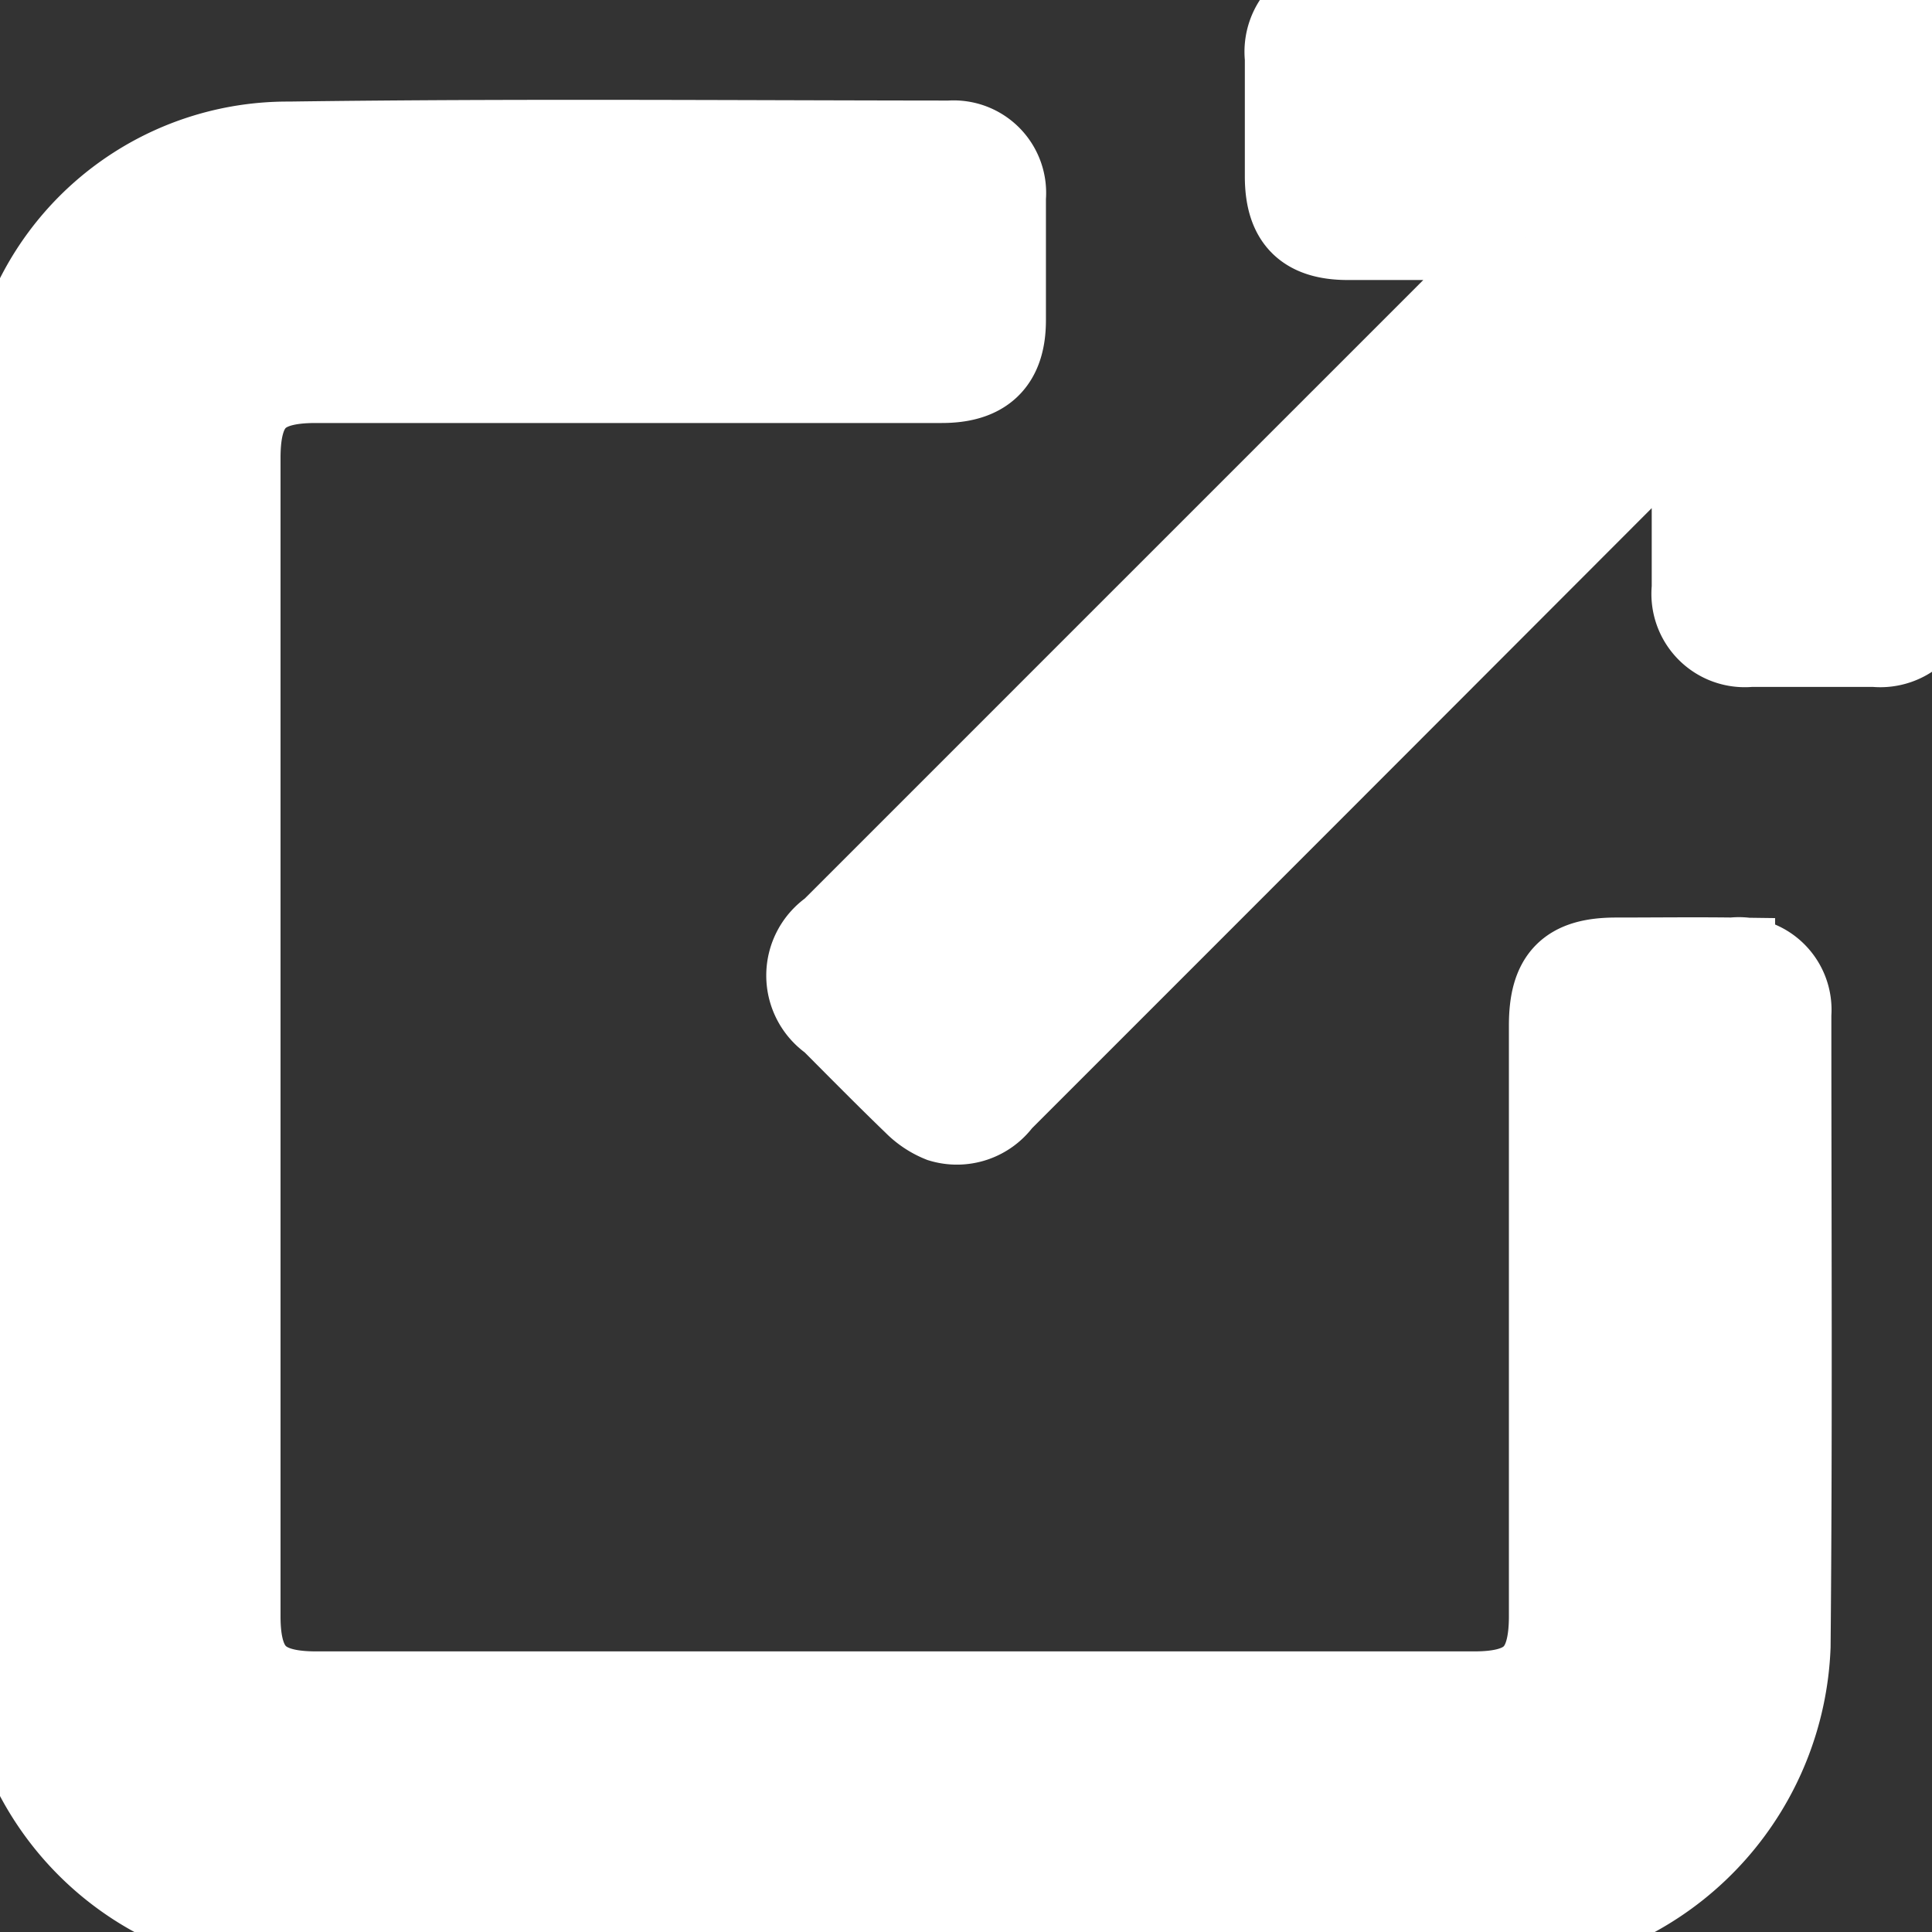 <svg xmlns="http://www.w3.org/2000/svg" xmlns:xlink="http://www.w3.org/1999/xlink" width="22.768" height="22.768" viewBox="0 0 22.768 22.768"><rect x="0" y="0" width="22.768" height="22.768" fill="#333333" stroke="none"/><defs><clipPath id="a"><rect width="22.768" height="22.768" fill="none" stroke="#fff" stroke-width="1"/></clipPath></defs><g clip-path="url(#a)"><path d="M0,19.816a7.4,7.4,0,0,1,.379-1.2A3.3,3.3,0,0,1,3.41,16.668c2.594-.036,5.188-.014,7.782-.012a.59.59,0,0,1,.634.643c0,.482,0,.964,0,1.445s-.229.712-.727.712H3.718c-.665,0-.912.246-.912.912q0,6.826,0,13.652c0,.659.254.912.917.912H17.375c.661,0,.907-.249.907-.917q0-3.48,0-6.96c0-.558.208-.77.759-.771.459,0,.919-.006,1.378,0a.592.592,0,0,1,.663.638c0,2.483.014,4.966-.009,7.449a3.489,3.489,0,0,1-2.938,3.314c-.072.011-.142.034-.213.051H3.158a.723.723,0,0,0-.122-.043A3.427,3.427,0,0,1,.314,35.635,7.637,7.637,0,0,1,0,34.581V19.816" transform="translate(0 -14.971)" fill="#fff" stroke="#fff" stroke-width="1"/><path d="M103.079,2.8c-.737,0-1.411,0-2.084,0-.5,0-.716-.222-.717-.719,0-.467,0-.934,0-1.4A.615.615,0,0,1,100.969,0q3.113,0,6.225,0a.608.608,0,0,1,.68.67q0,3.124,0,6.247a.611.611,0,0,1-.673.678q-.734,0-1.467,0a.6.6,0,0,1-.661-.663c0-.622,0-1.245,0-1.868,0-.071-.006-.141-.009-.212l-.092-.076a.812.812,0,0,1-.112.217q-3.982,3.989-7.967,7.973a.628.628,0,0,1-.69.232.912.912,0,0,1-.309-.206c-.331-.319-.653-.646-.978-.972a.633.633,0,0,1,0-1.048l7.955-7.955c.056-.056.11-.114.207-.217" transform="translate(-85.108 0)" fill="#fff" stroke="#fff" stroke-width="1"/></g></svg>